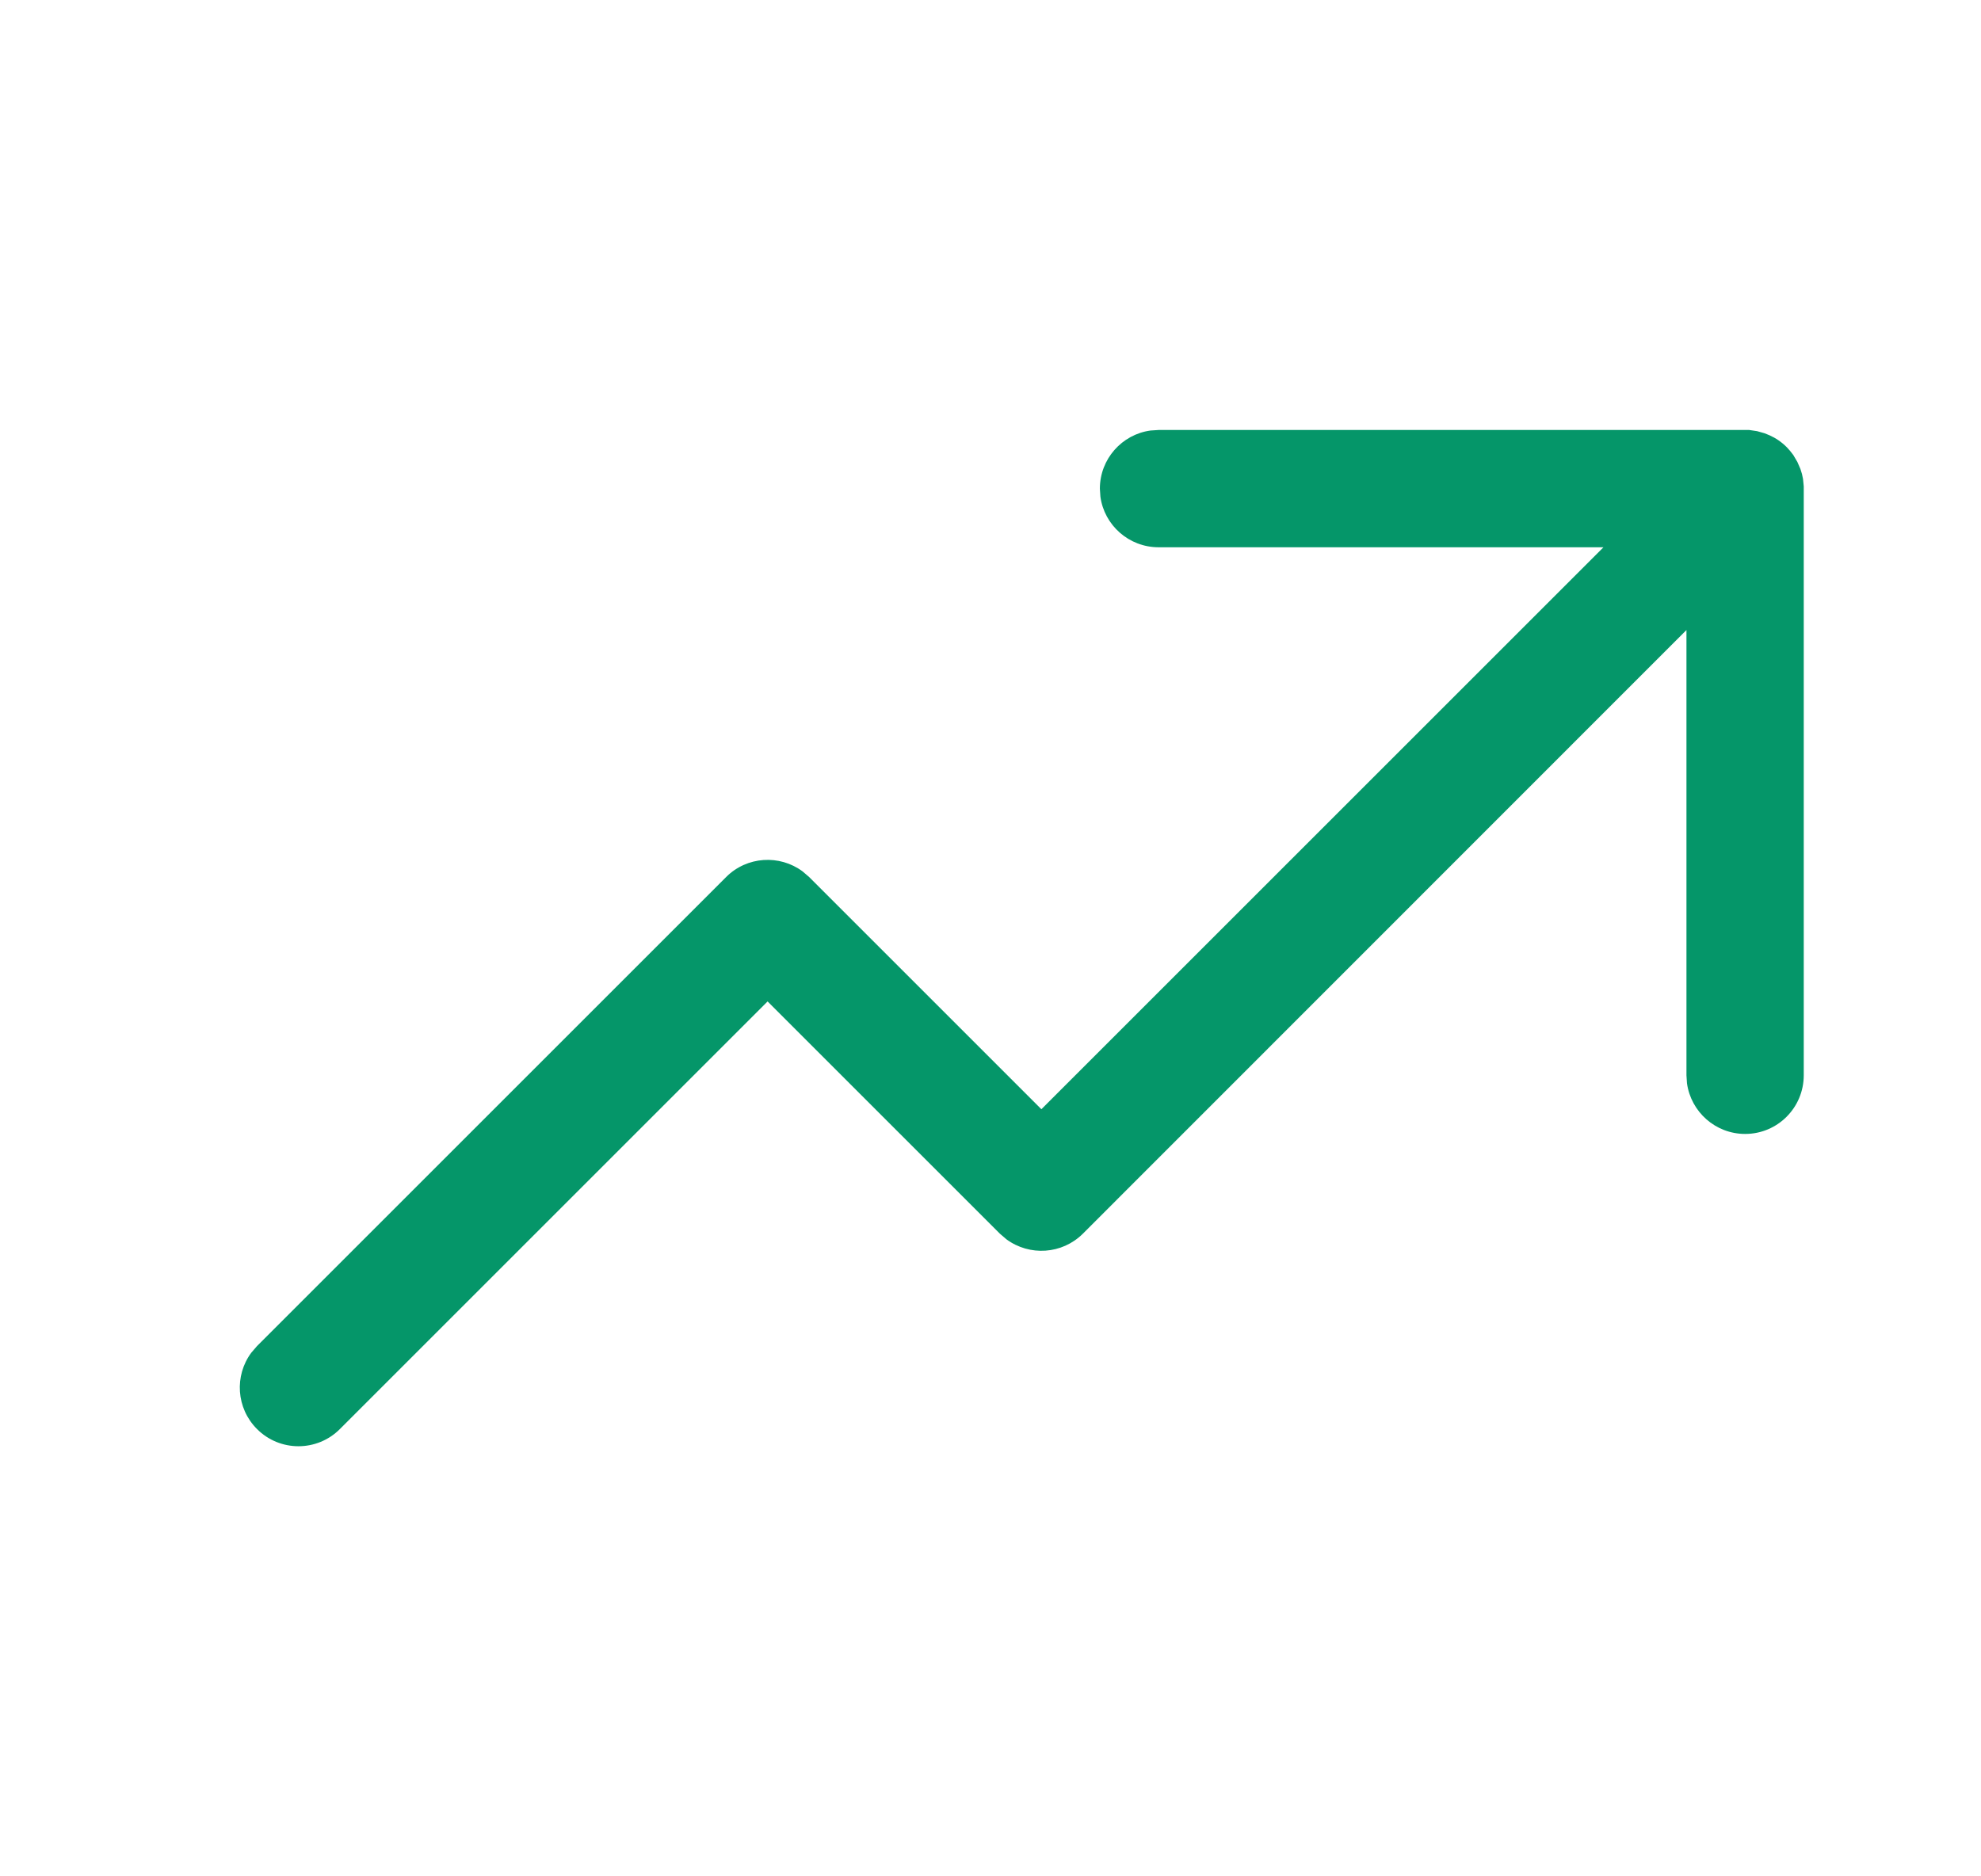 <svg width="19" height="18" viewBox="0 0 19 18" fill="none" xmlns="http://www.w3.org/2000/svg">
<path d="M11.112 4.125L16.777 4.125L16.852 4.136L16.926 4.157L16.972 4.176C17.031 4.202 17.087 4.24 17.136 4.289L17.166 4.322L17.199 4.364L17.239 4.432L17.268 4.499L17.283 4.547L17.293 4.595L17.3 4.666L17.3 10.315C17.3 10.626 17.049 10.878 16.738 10.878C16.453 10.878 16.218 10.666 16.18 10.392L16.175 10.315L16.175 6.044L10.386 11.835C10.186 12.034 9.874 12.052 9.653 11.889L9.59 11.835L7.362 9.607L3.26 13.709C3.041 13.929 2.684 13.929 2.465 13.709C2.265 13.509 2.247 13.197 2.41 12.977L2.465 12.913L6.965 8.413C7.164 8.214 7.477 8.196 7.697 8.359L7.76 8.413L9.988 10.641L15.379 5.25H11.112C10.827 5.25 10.591 5.038 10.554 4.764L10.549 4.688C10.549 4.403 10.761 4.167 11.035 4.13L11.112 4.125Z" fill="#059669"/>
</svg>
